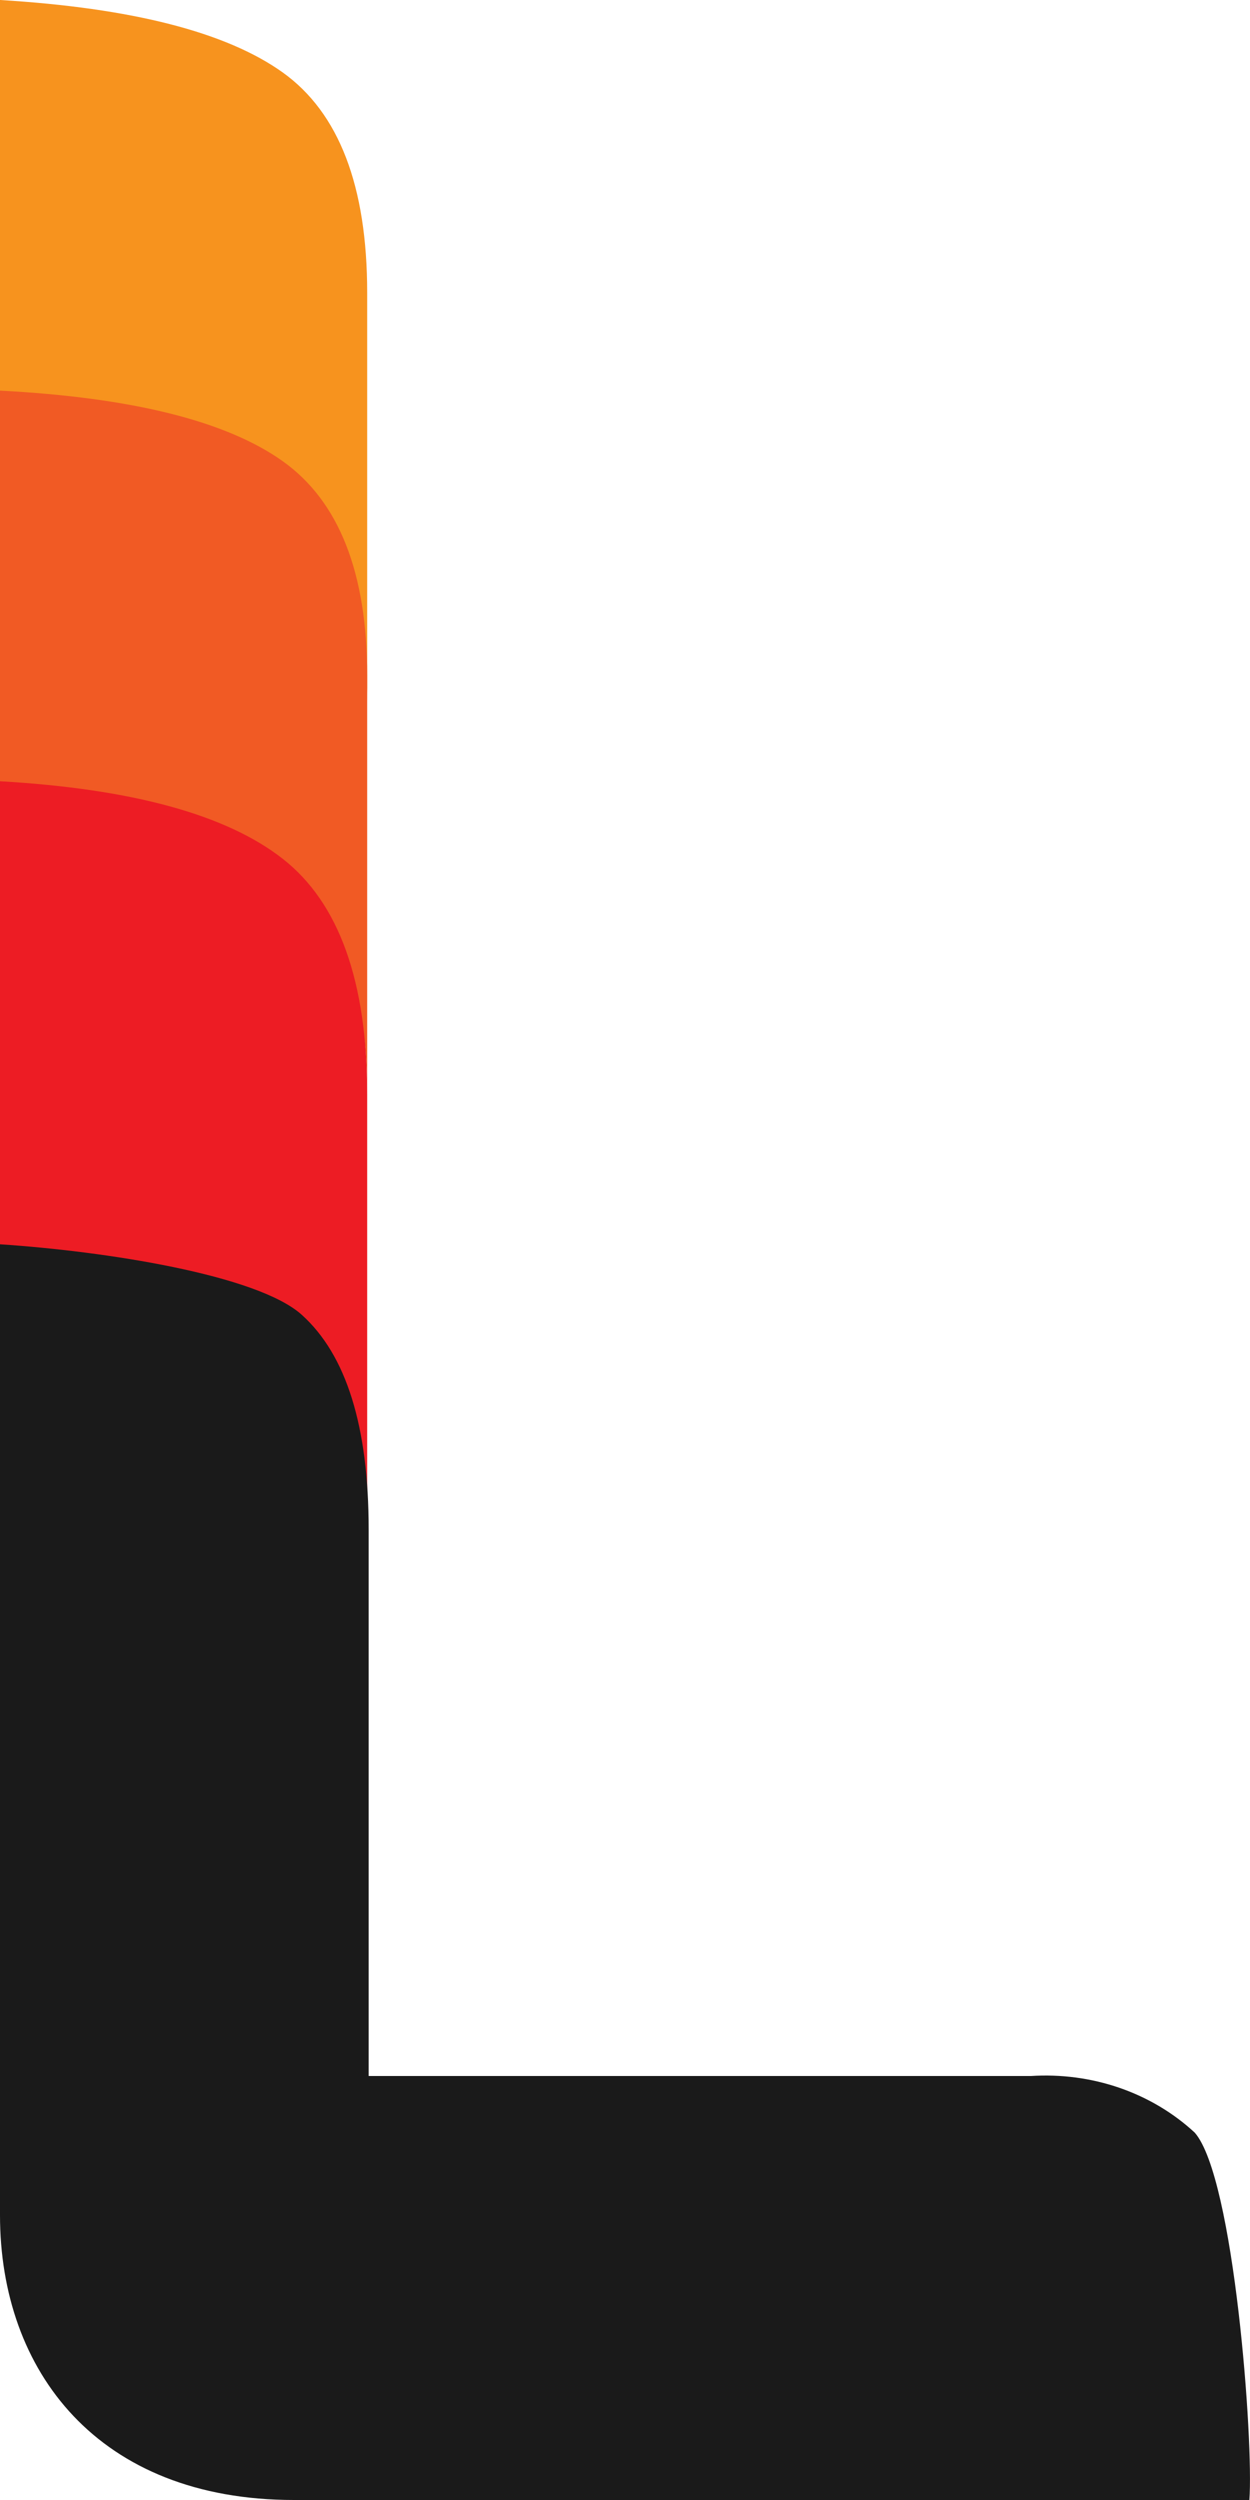 <svg width="16" height="32" viewBox="0 0 16 32" fill="none" xmlns="http://www.w3.org/2000/svg">
    <path d="M4.7 9V3.748C4.7 2.382 4.339 1.442 3.617 0.926C2.895 0.411 1.689 0.102 0 0V5.252C1.686 5.343 2.891 5.652 3.617 6.178C4.343 6.705 4.704 7.646 4.7 9Z" fill="#F7931E"/>
    <path d="M4.7 14V8.65C4.7 7.331 4.339 6.415 3.617 5.902C2.895 5.389 1.689 5.088 0 5V10.35C1.686 10.439 2.891 10.739 3.617 11.252C4.343 11.765 4.704 12.681 4.7 14Z" fill="#F15A24"/>
    <path d="M4.7 20V14.009C4.7 12.561 4.339 11.555 3.617 10.991C2.895 10.427 1.689 10.097 0 10V15.991C1.686 16.088 2.891 16.418 3.617 16.982C4.343 17.546 4.704 18.552 4.7 20Z" fill="#ED1C24"/>
    <path d="M15.293 27.298C15.02 27.045 14.691 26.849 14.329 26.724C13.966 26.599 13.579 26.548 13.193 26.573H4.719V19.578C4.719 18.259 4.433 17.342 3.862 16.829C3.291 16.316 1.337 16.015 0 15.927V28.354C0 30.349 1.254 32 3.763 32H15.992C16.048 31.26 15.798 27.875 15.293 27.298Z" fill="#1A1A1A"/>
</svg>
